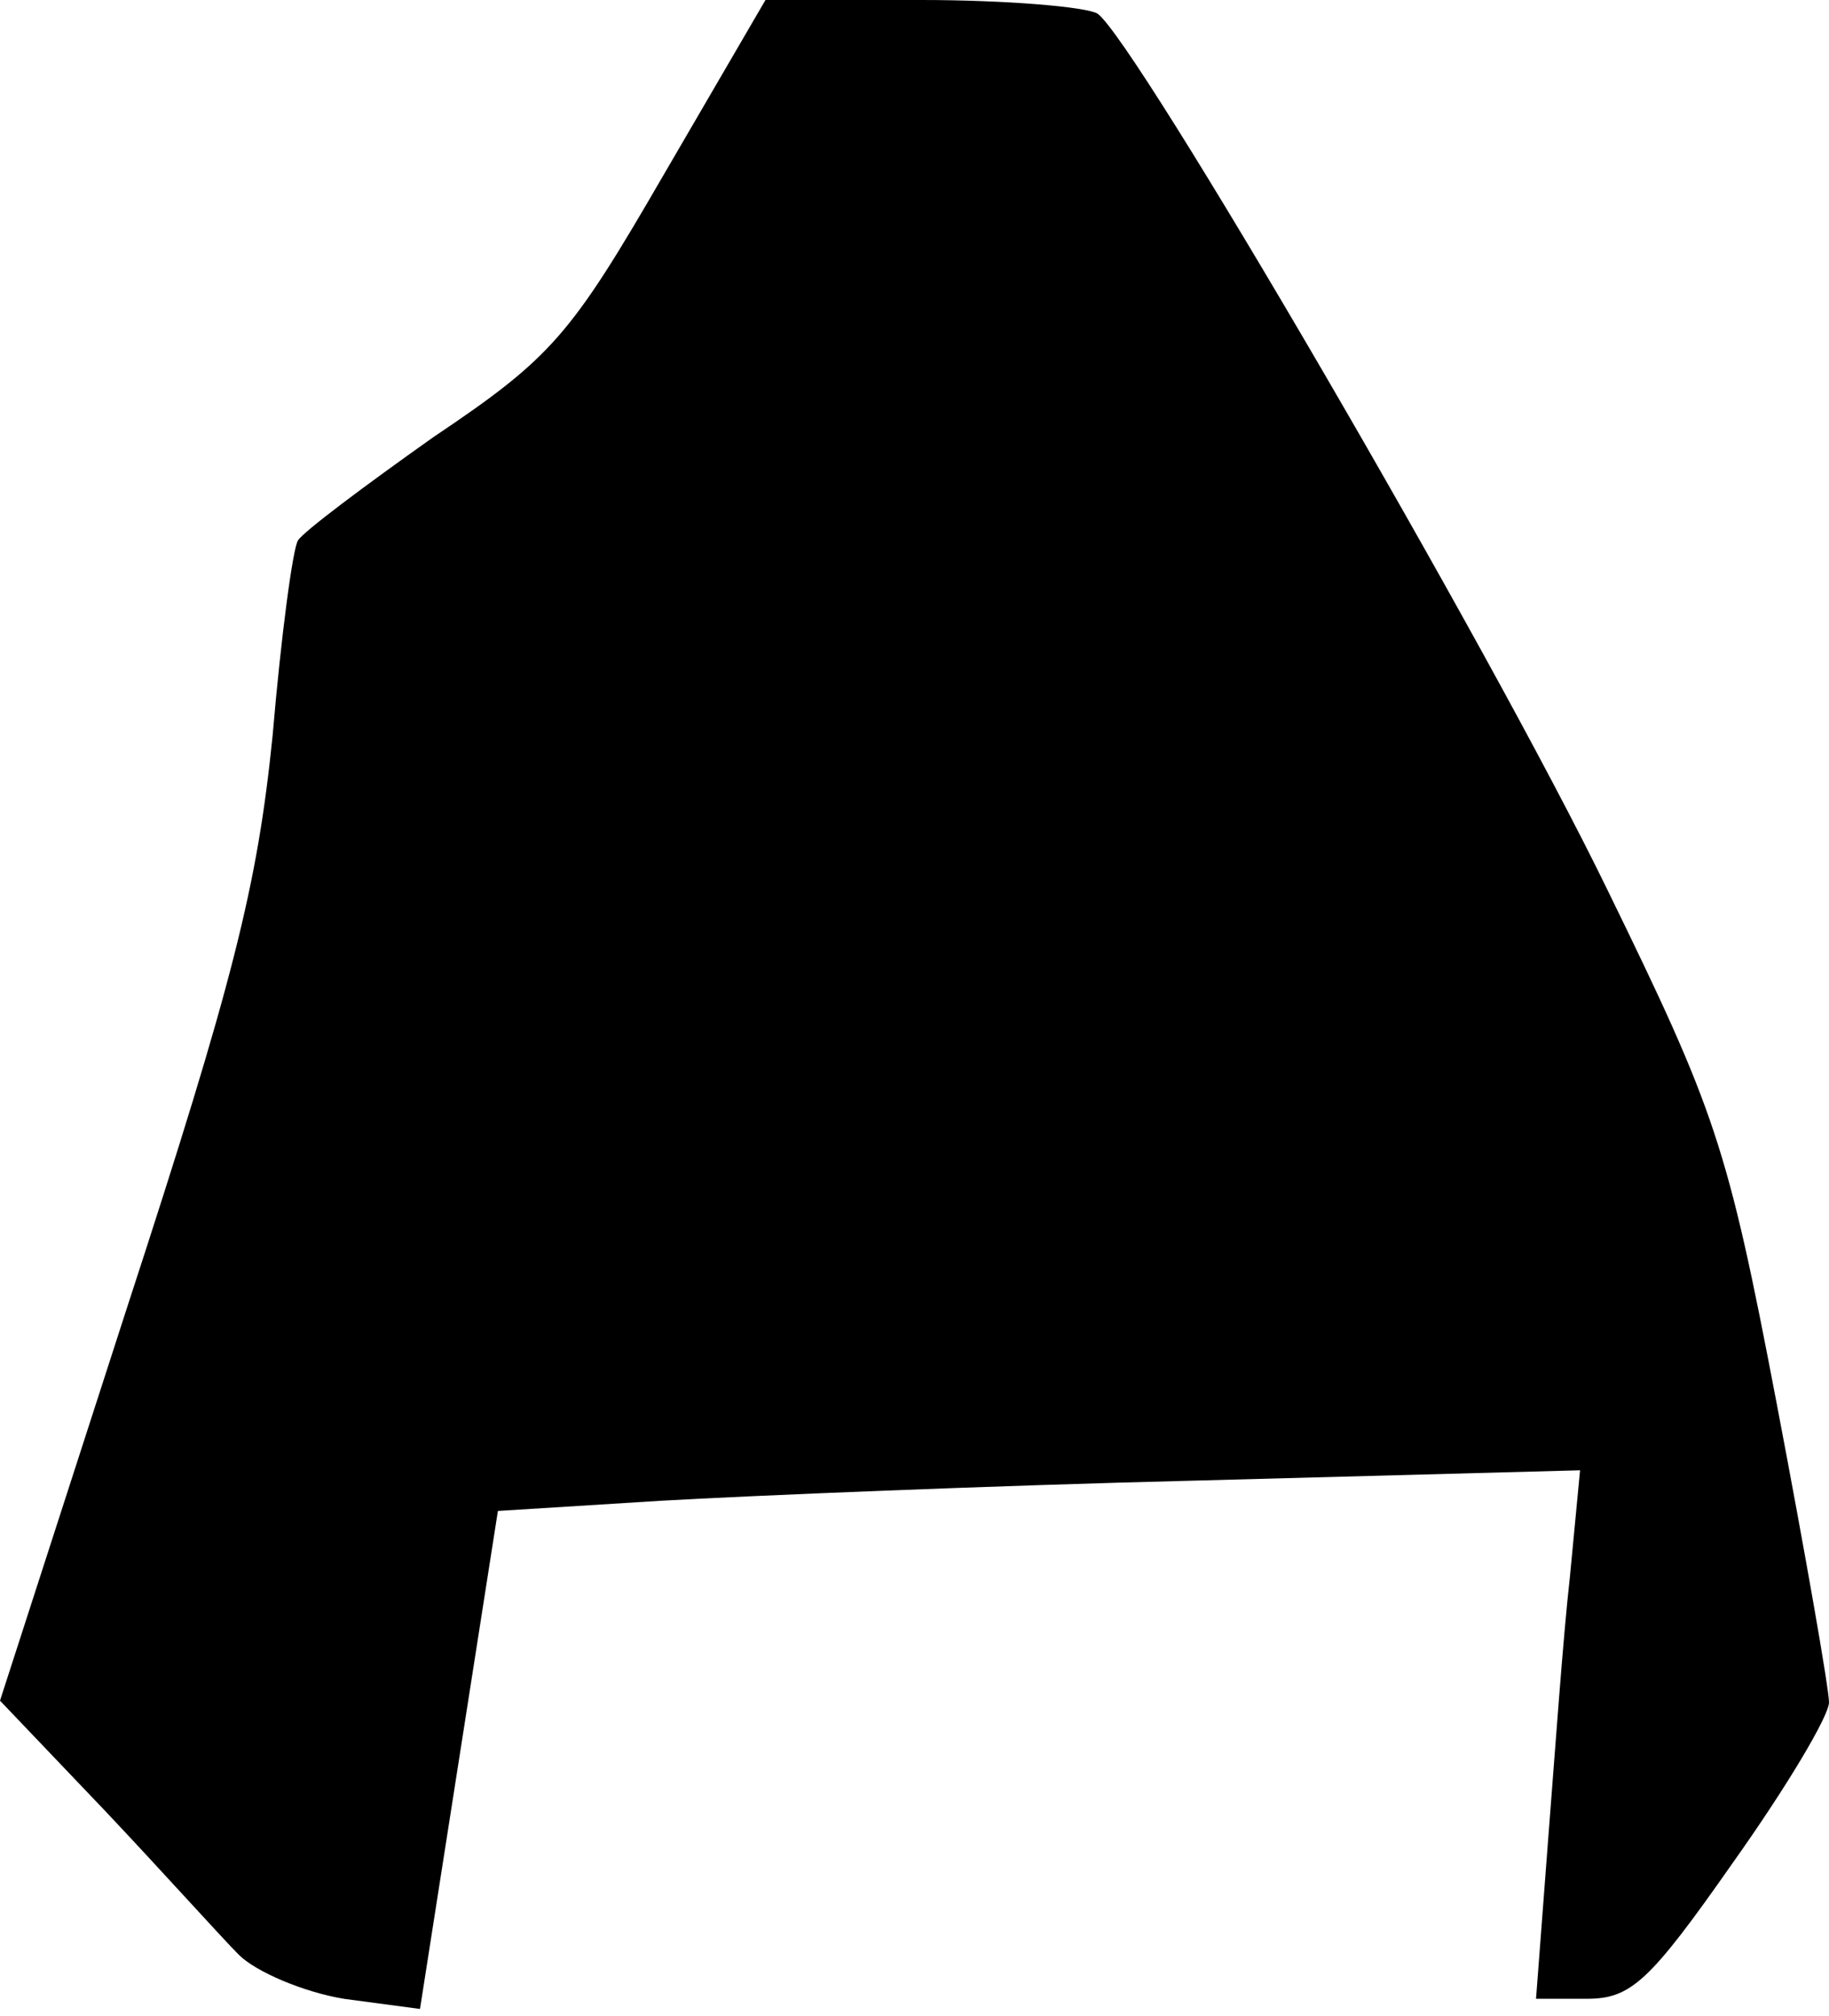 <?xml version="1.0" standalone="no"?>
<!DOCTYPE svg PUBLIC "-//W3C//DTD SVG 20010904//EN"
 "http://www.w3.org/TR/2001/REC-SVG-20010904/DTD/svg10.dtd">
<svg version="1.0" xmlns="http://www.w3.org/2000/svg"
 width="108pt" height="119pt" viewBox="0 0 108 119"
 preserveAspectRatio="xMidYMid meet">
<g transform="translate(0,119) scale(0.1,-0.1)"
fill="#000000" stroke="none">
<path fill="#000000" stroke="none" d="M392 1087 c-55 -95 -66 -108 -136 -155
-41 -29 -77 -56 -80 -61 -3 -4 -10 -56 -15 -115 -9 -89 -23 -145 -86 -338
l-75 -232 62 -65 c34 -36 69 -75 79 -85 10 -10 38 -22 62 -26 l45 -6 23 147
23 147 96 6 c52 3 196 9 319 12 l224 6 -6 -63 c-4 -35 -9 -106 -13 -157 l-7
-92 30 0 c26 0 37 10 86 80 32 45 57 87 57 95 0 8 -14 88 -31 177 -29 152 -36
172 -100 303 -70 144 -279 502 -301 517 -7 4 -54 8 -104 8 l-92 0 -60 -103z"/>
</g>
</svg>
